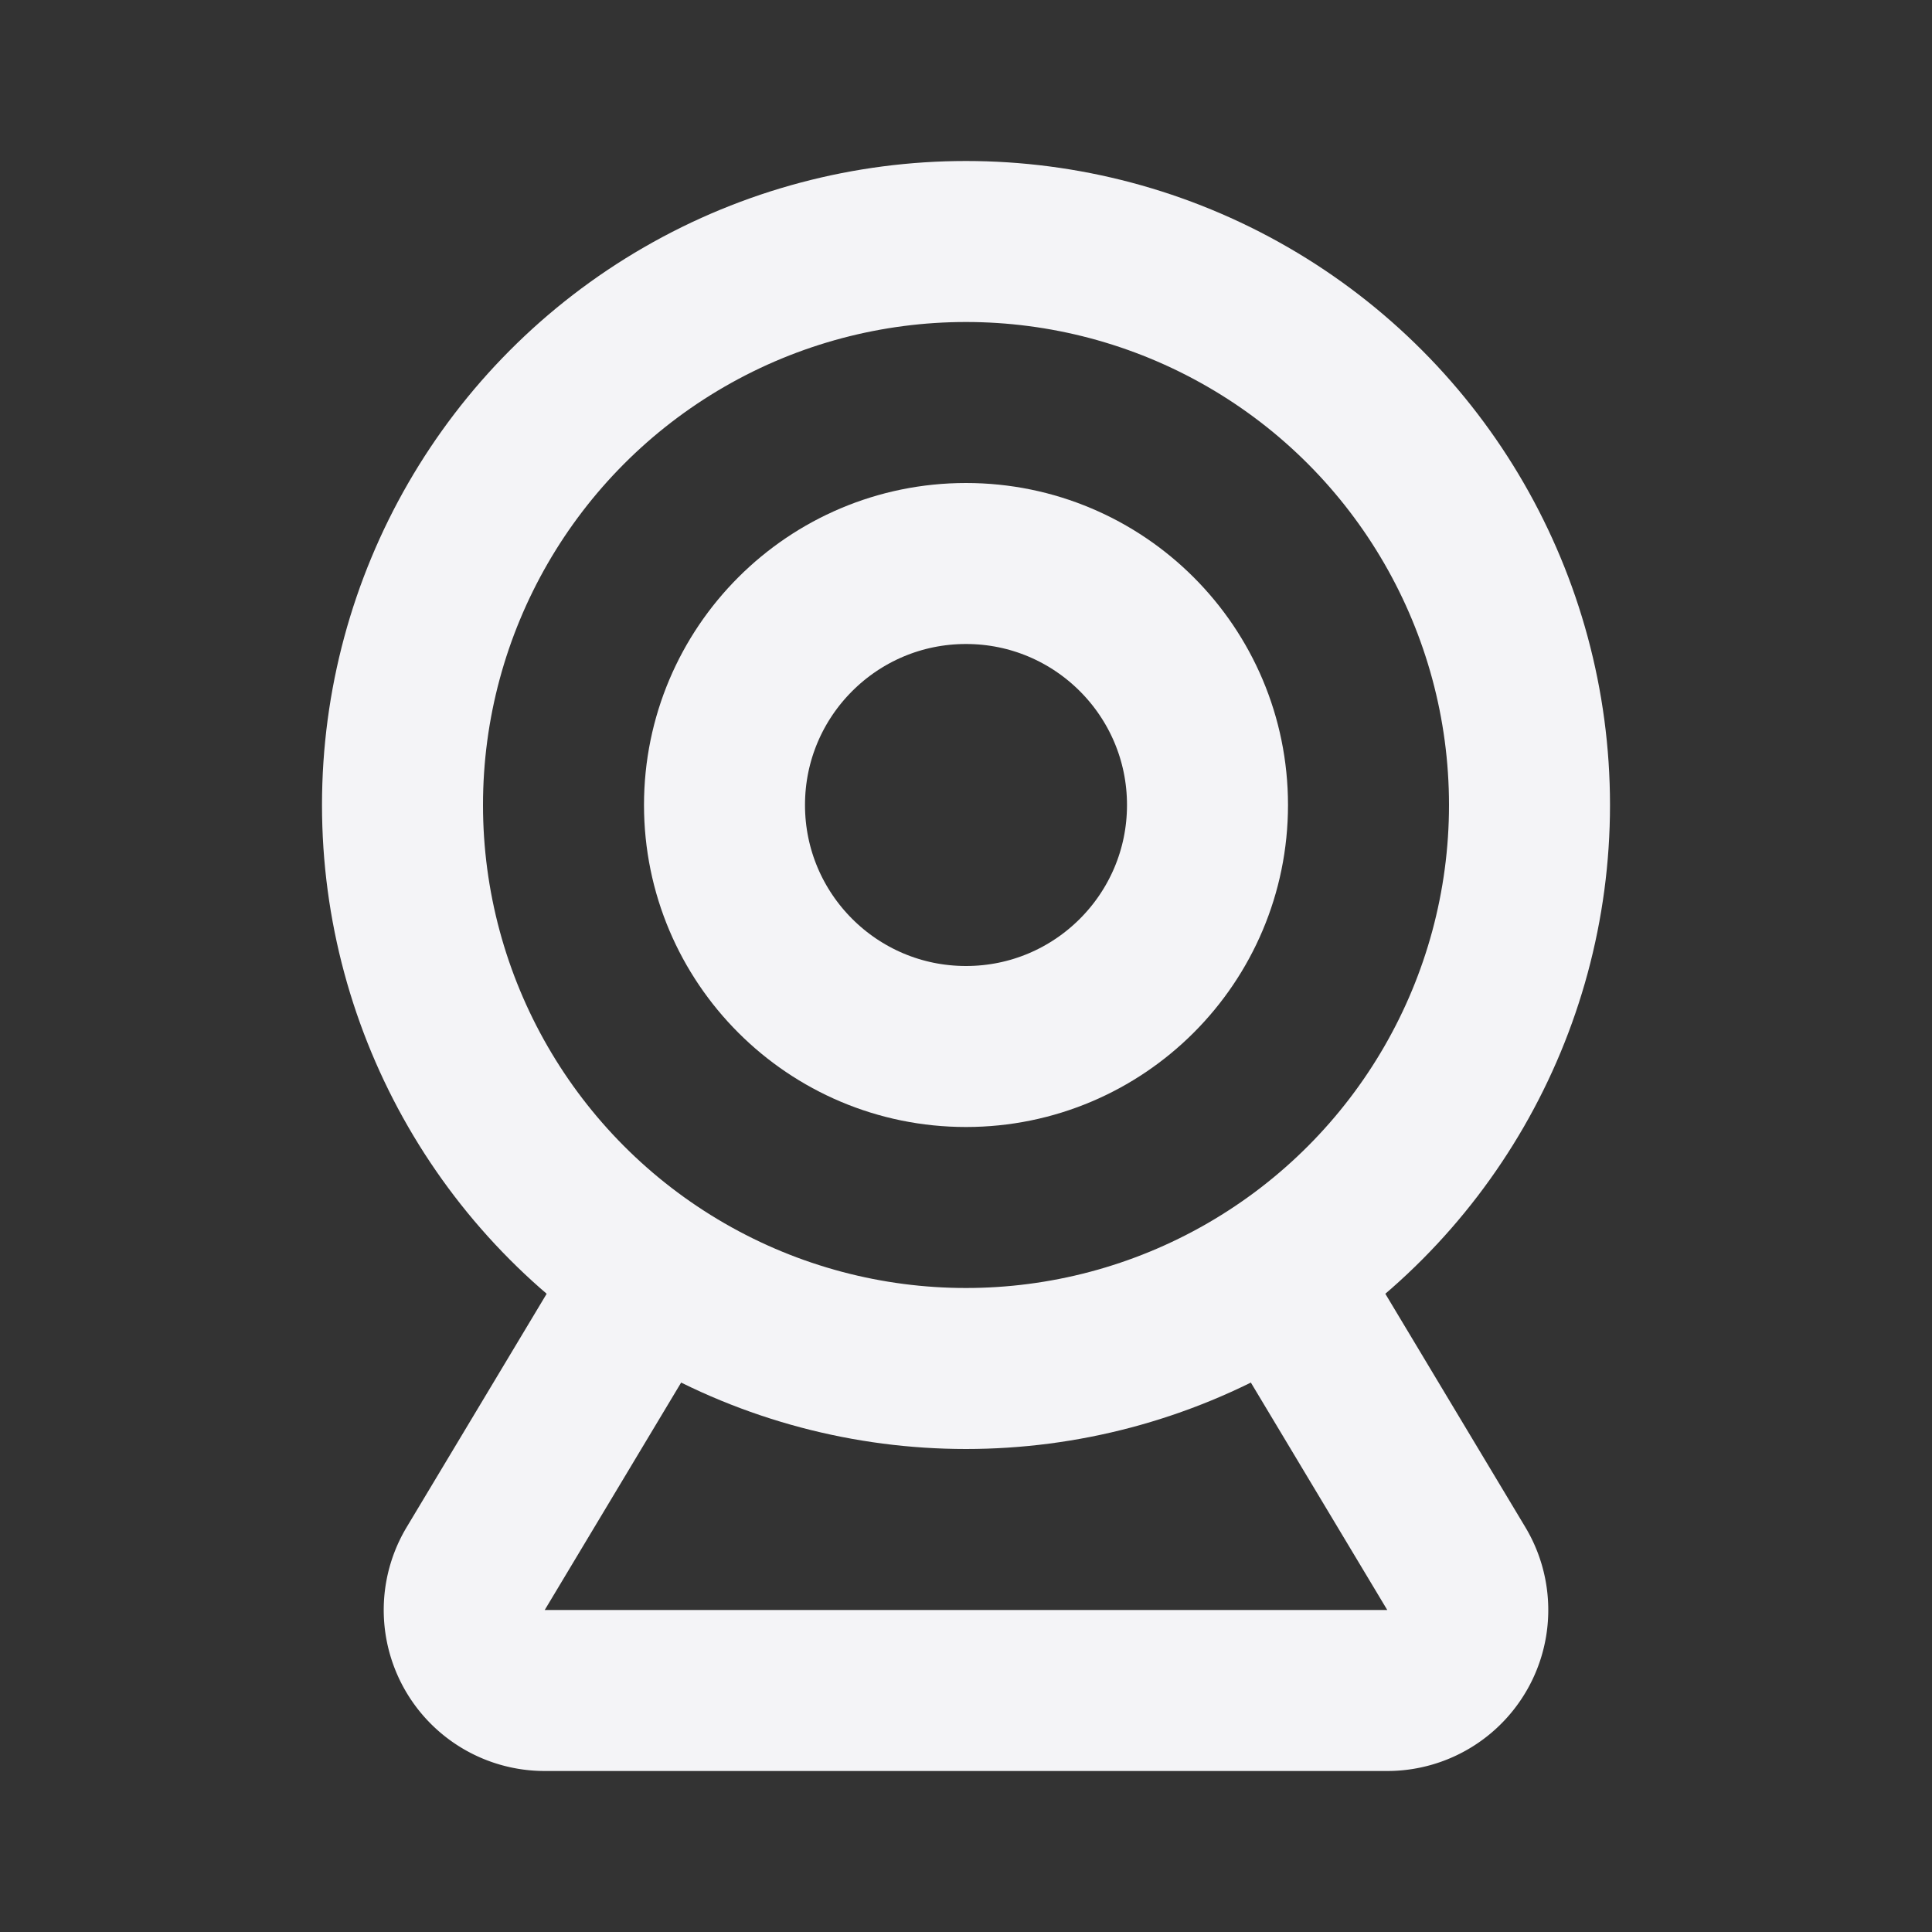 <svg fill="none" height="24" stroke="#f4f4f7" stroke-linecap="round" stroke-linejoin="round" stroke-width="2" width="24" xmlns="http://www.w3.org/2000/svg">
    <rect width="100%" height="100%" fill="#333333" stroke="none"/>
    <path d="M0 0h24v24H0z" stroke="none"/>
    <circle cx="12" cy="10" r="7"/>
    <circle cx="12" cy="10" r="3"/>
    <path d="m8 16-2.091 3.486A1 1 0 0 0 6.766 21h10.468a1 1 0 0 0 .857-1.514L16 16"/>
</svg>
